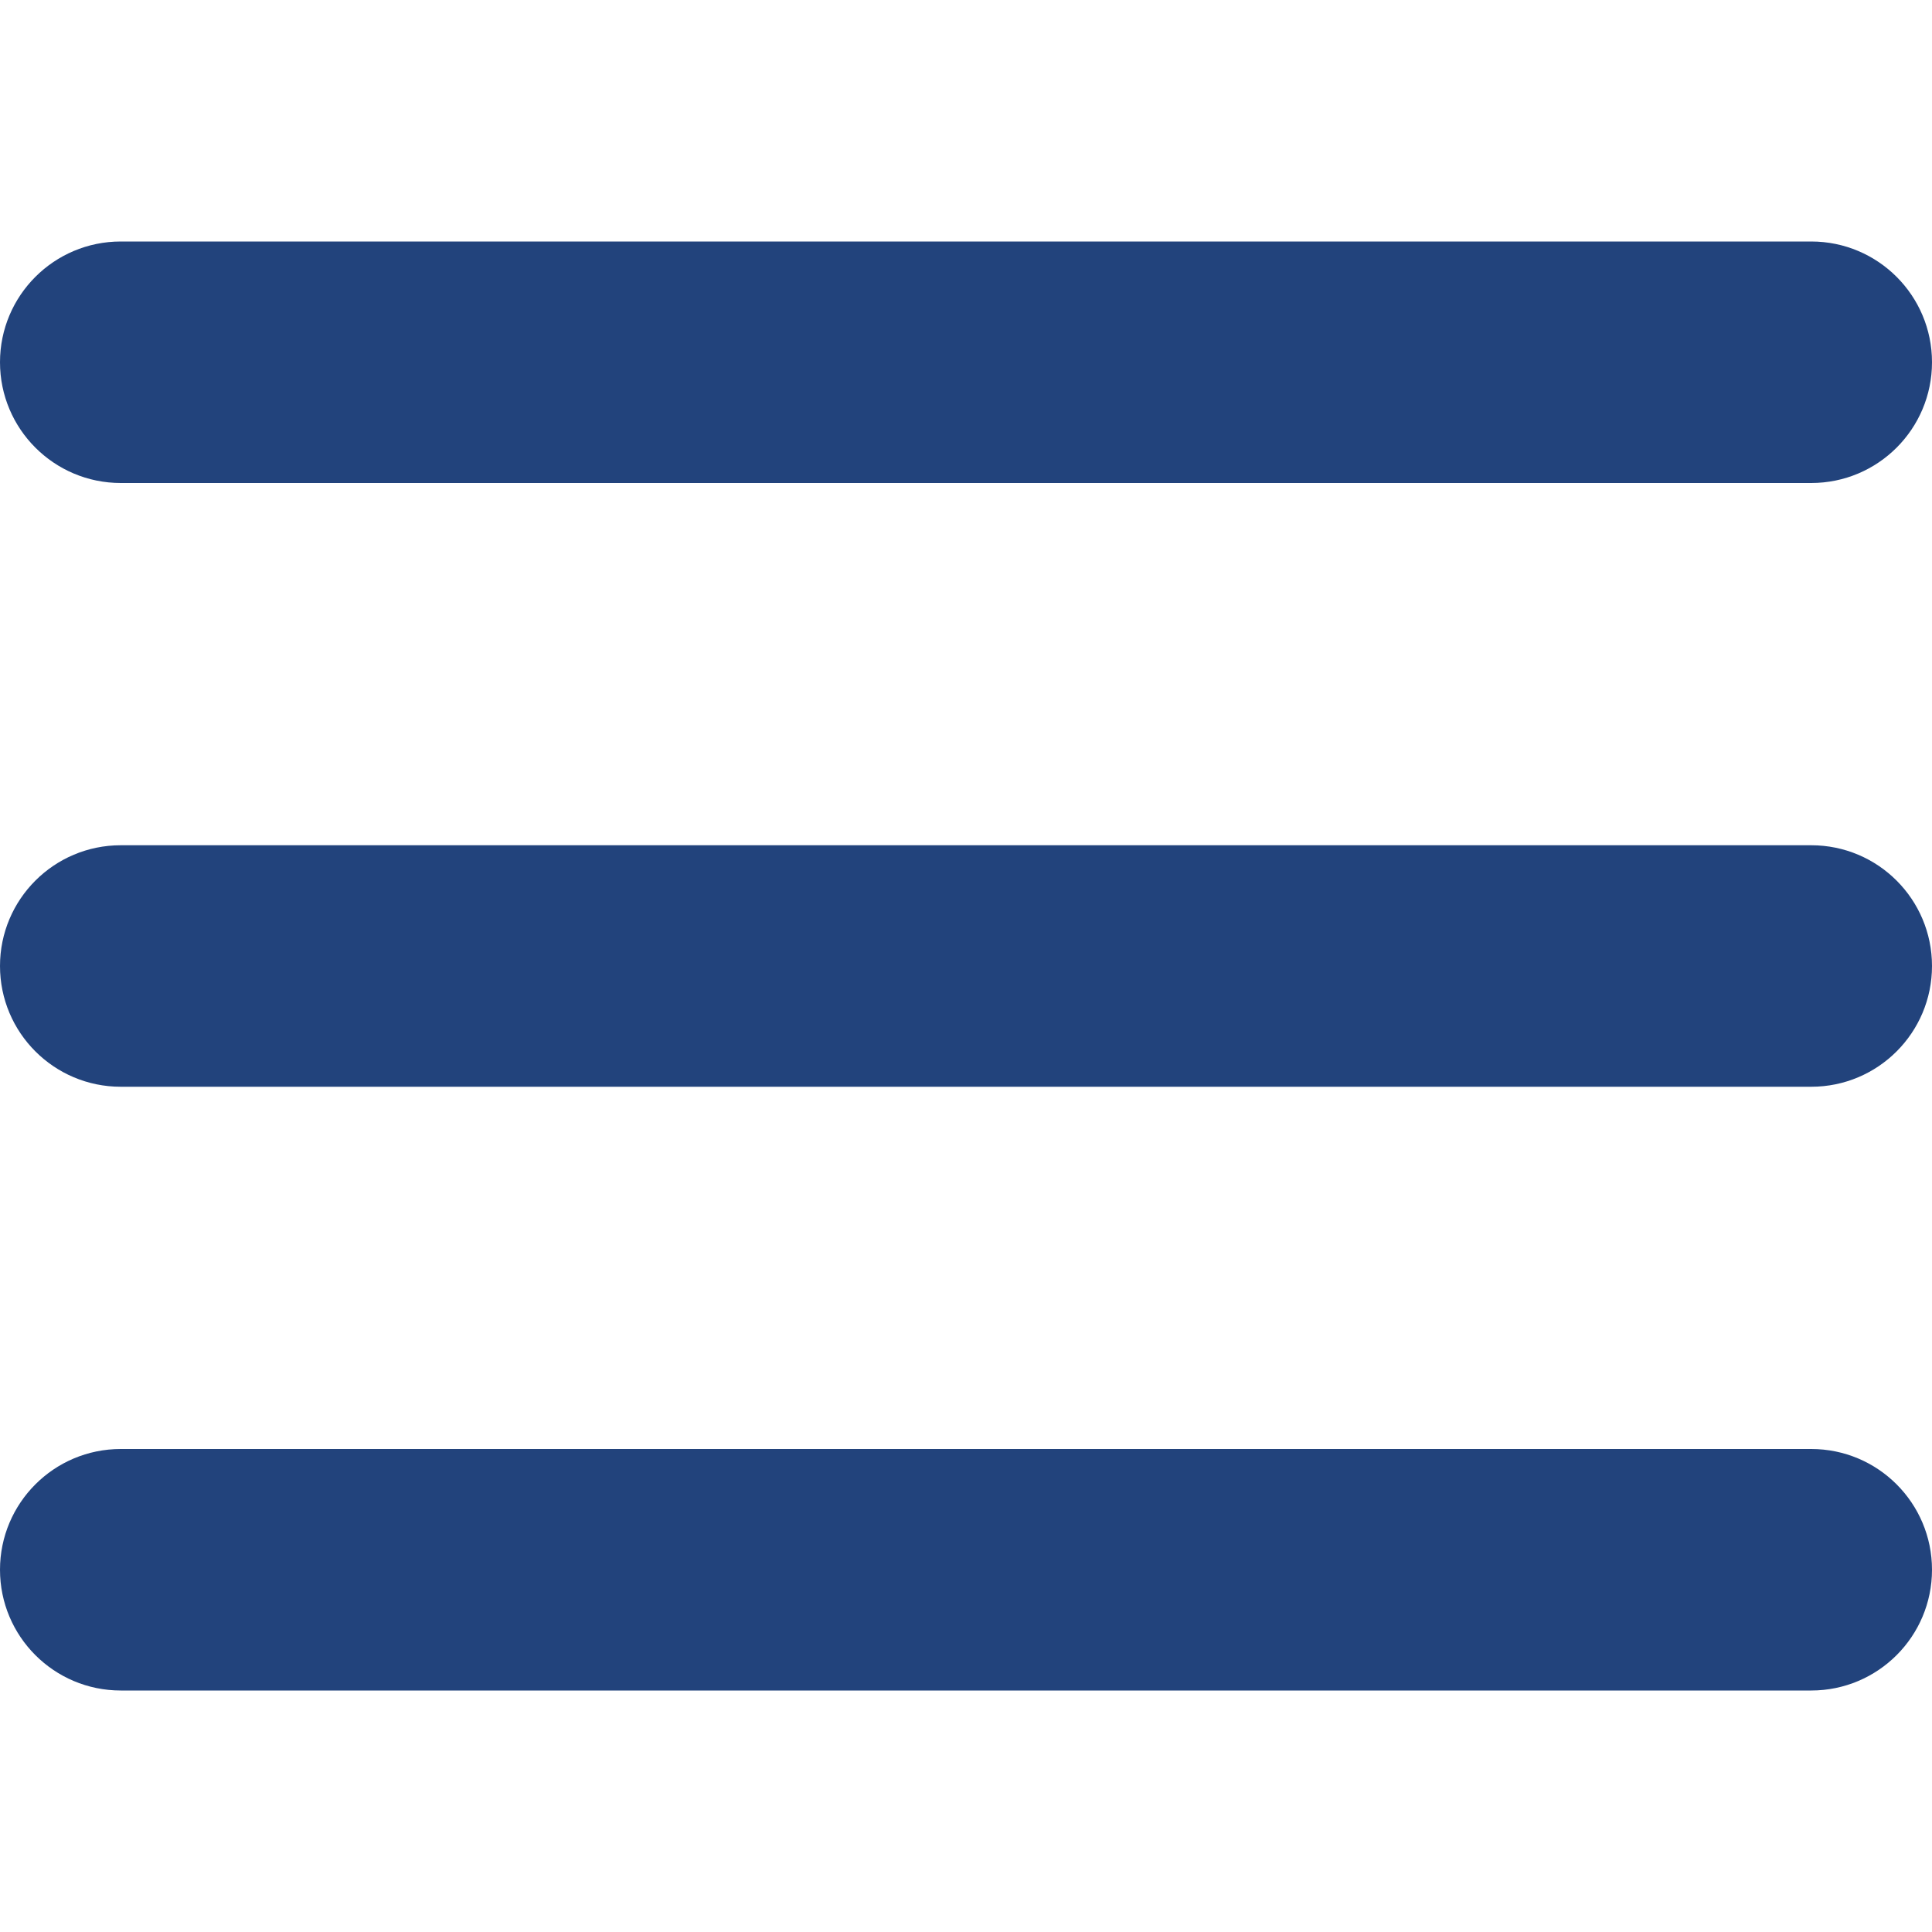 <svg width="128" height="128" viewBox="0 0 128 128" fill="none" xmlns="http://www.w3.org/2000/svg">
<g clip-path="url(#clip0_9121_13)">
<path d="M120 112H8C3.582 112 0 108.418 0 104C0 99.582 3.582 96 8 96H120C124.418 96 128 99.582 128 104C128 108.418 124.418 112 120 112Z" fill="#22437C"/>
<path d="M120 72H8C3.582 72 0 68.418 0 64C0 59.582 3.582 56 8 56H120C124.418 56 128 59.582 128 64C128 68.419 124.418 72 120 72Z" fill="#22437C"/>
<path d="M120 32H8C3.582 32 0 28.418 0 24C0 19.581 3.582 16 8 16H120C124.418 16 128 19.581 128 24C128 28.418 124.418 32 120 32Z" fill="#22437C"/>
</g>
<defs>
<clipPath id="clip0_9121_13">
<rect width="128" height="128" fill="white"/>
</clipPath>
</defs>
</svg>
